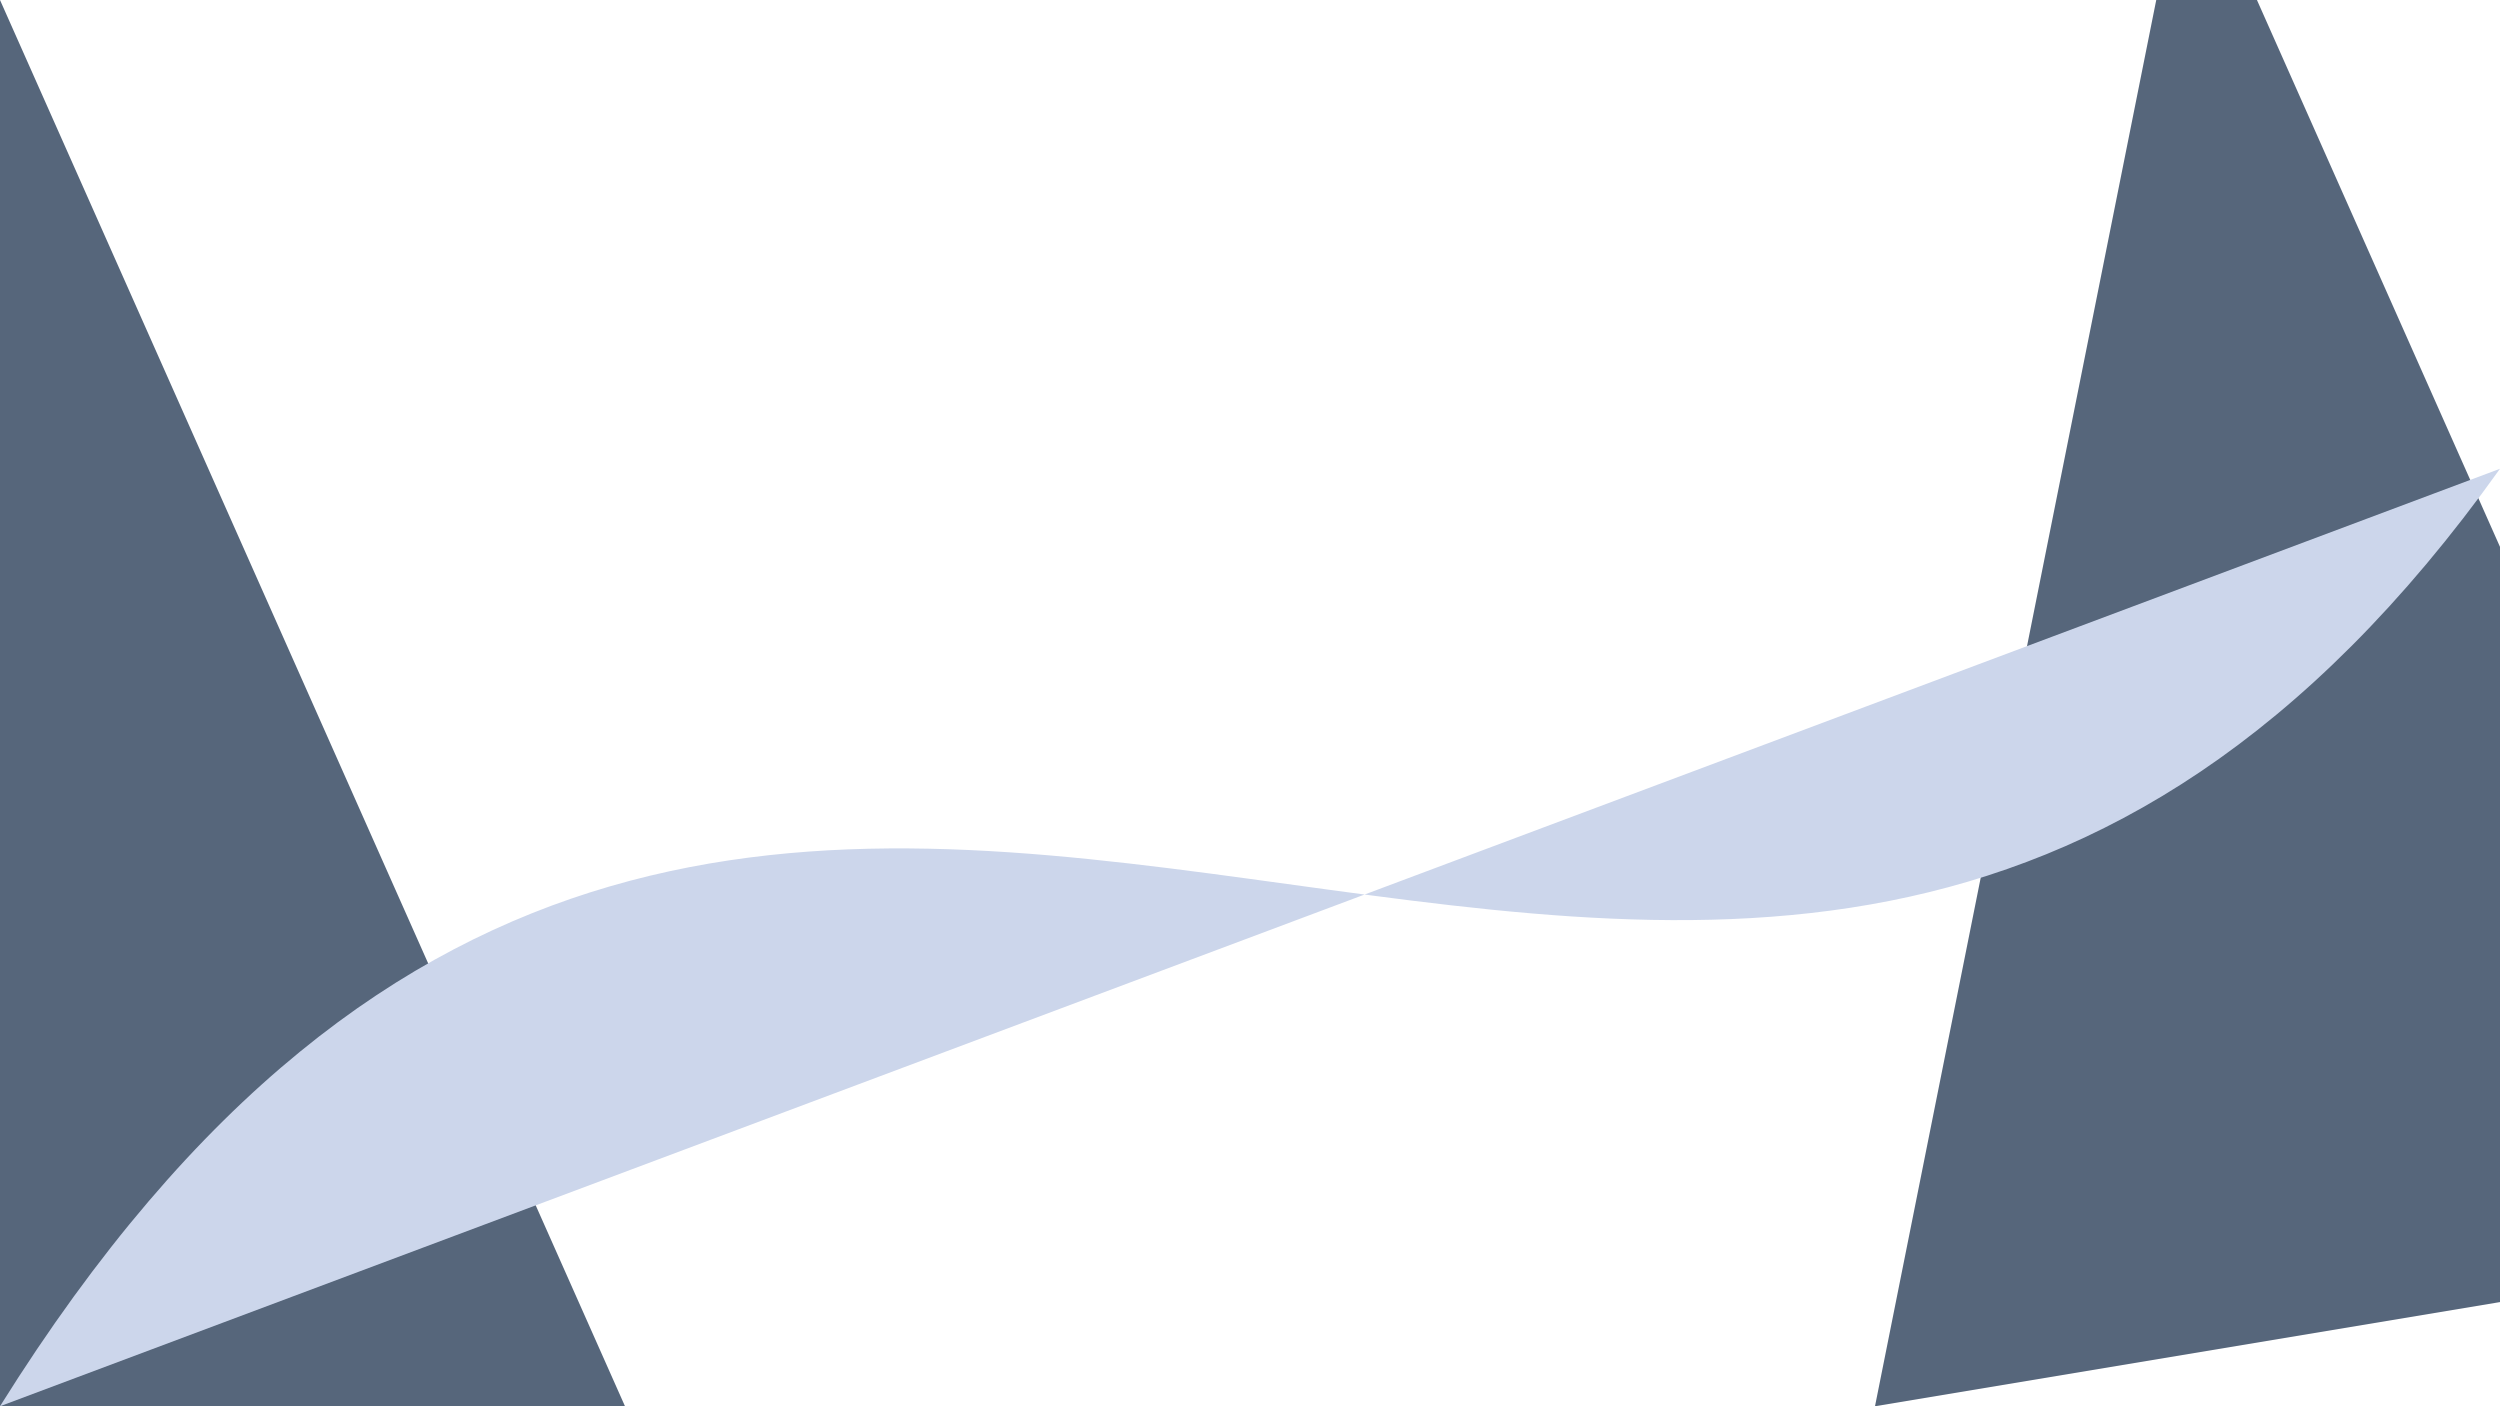 <svg xmlns="http://www.w3.org/2000/svg" viewBox="0 0 16 9">
  <path d="M 0 0 L 4 9 L 0 9 Z" fill="#56667B"/>
  <path d="M 18 8 L 12 9 L 14 -1 Z" fill="#56667B"/>
  <path d="M 0 9 C 5 1 11 10 16 3 Z" fill="#CCD6EB"/>
</svg>